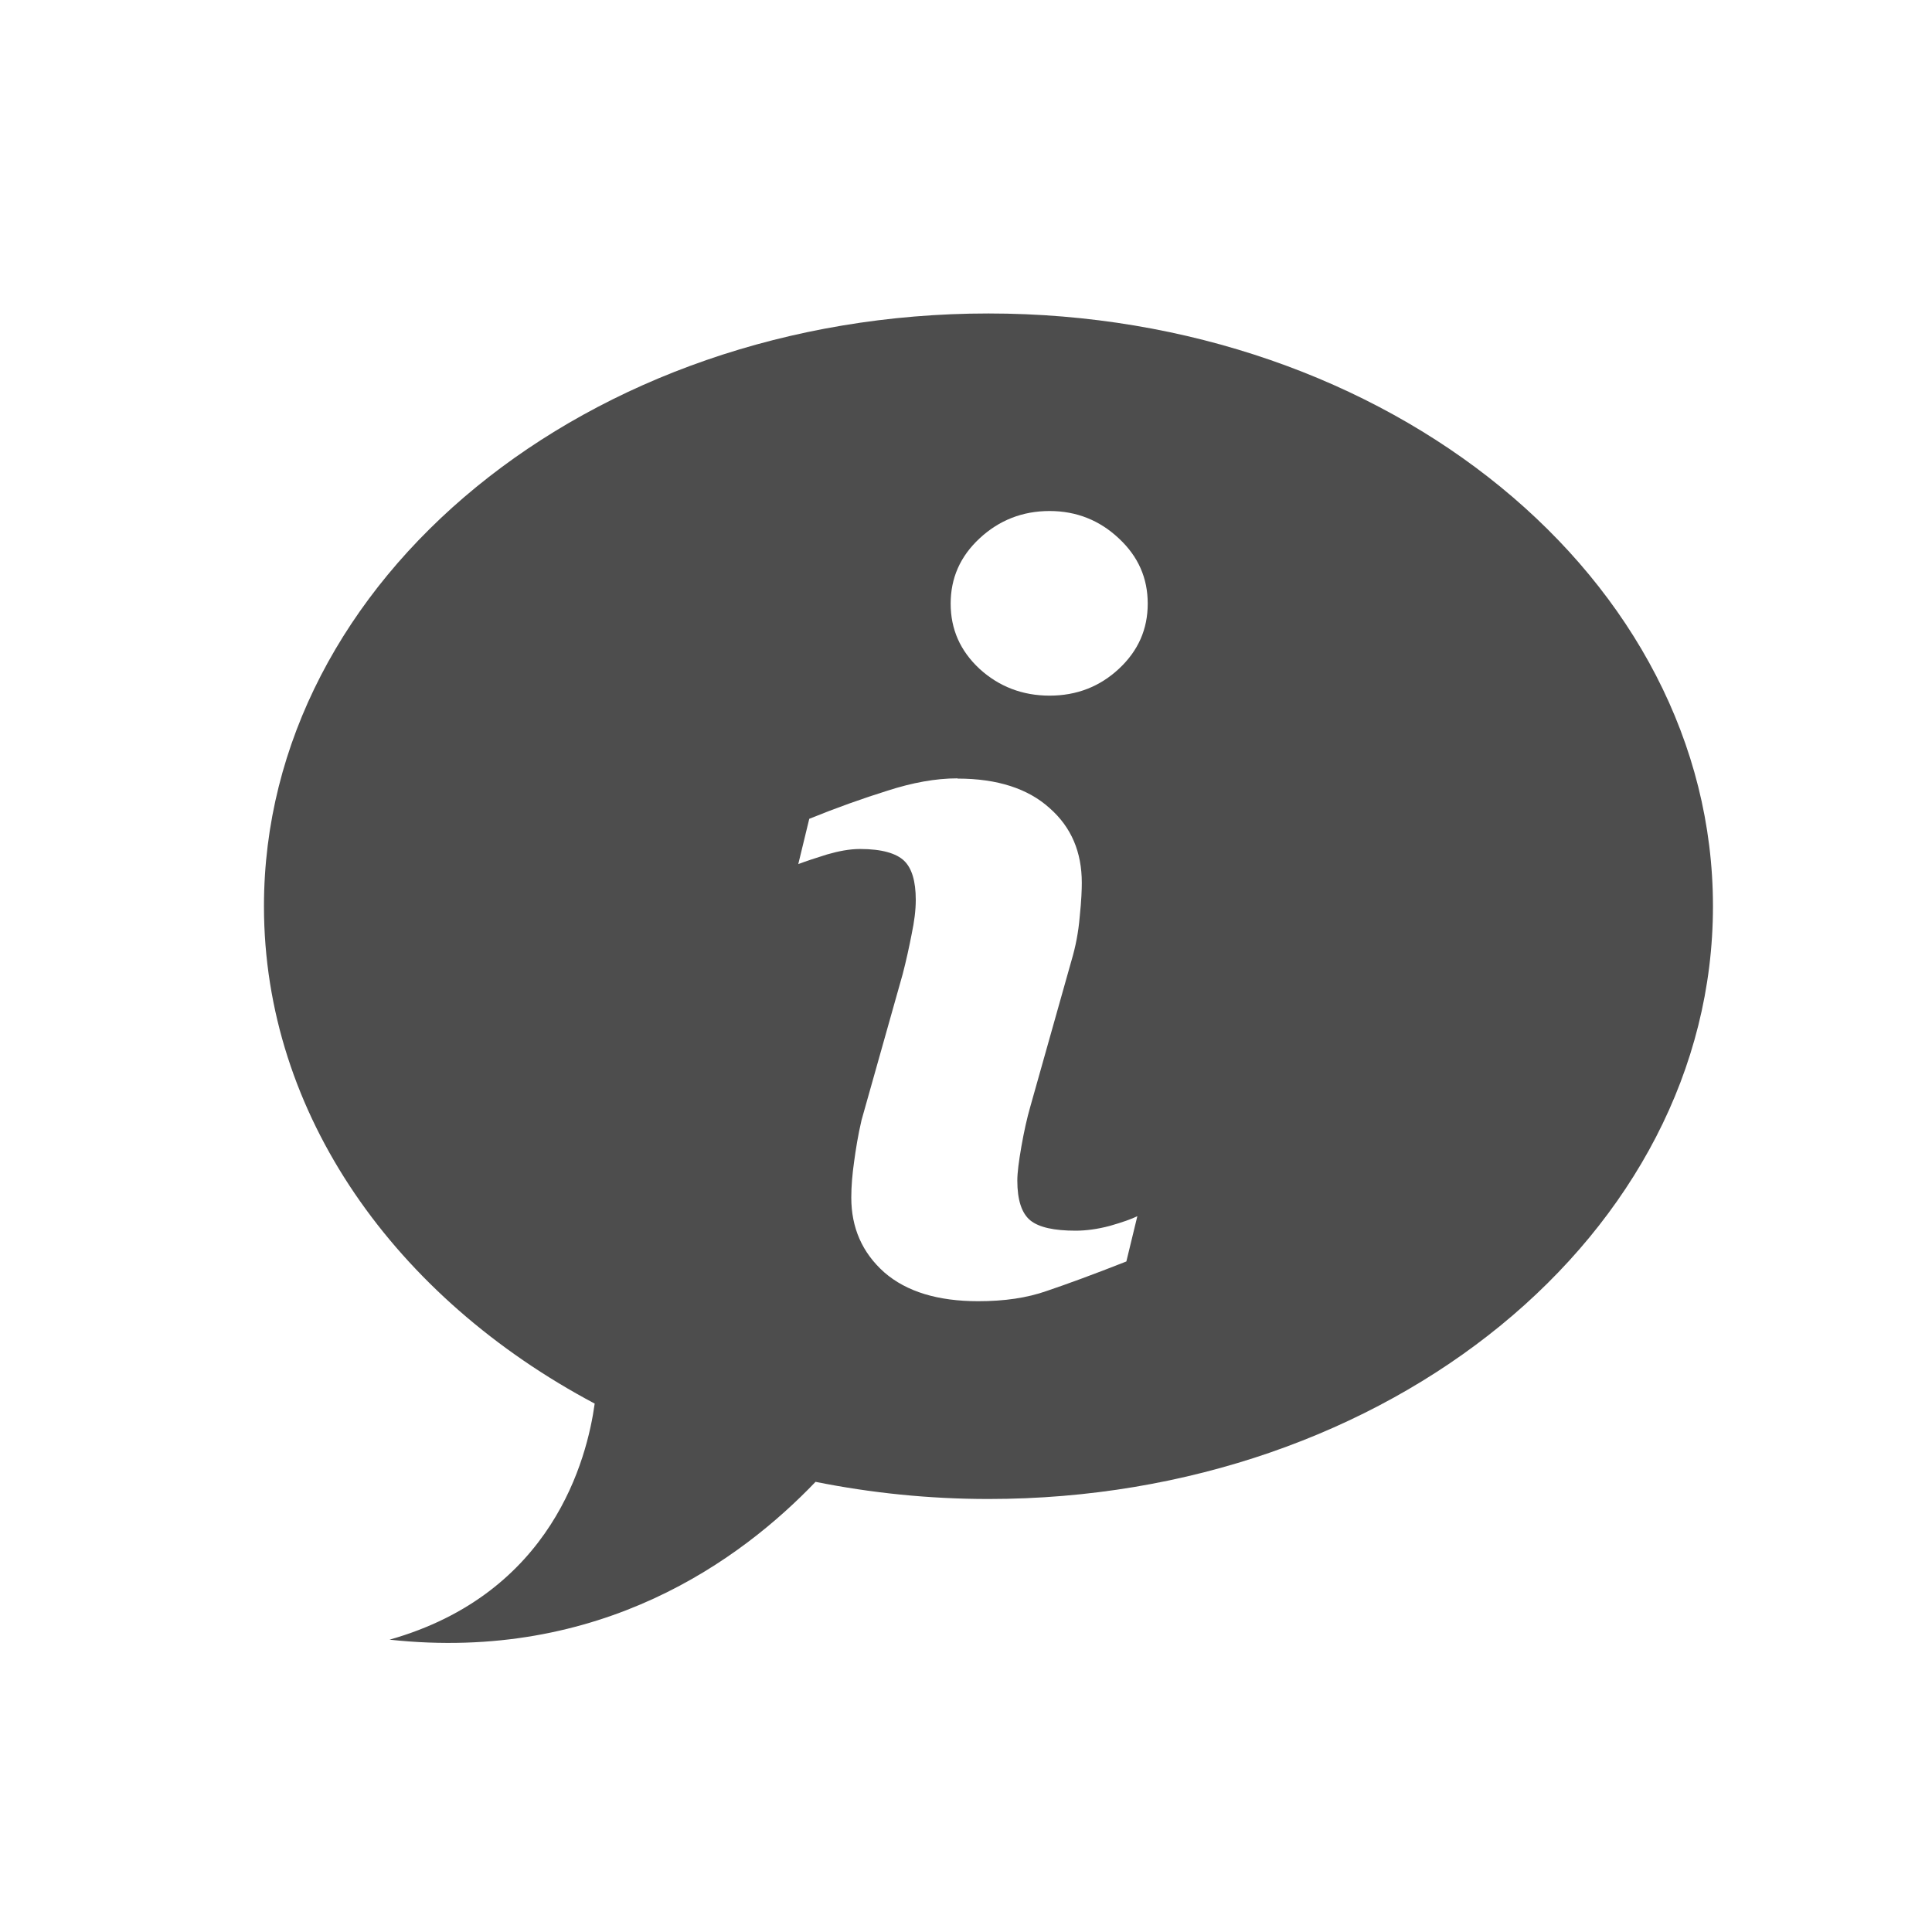 <?xml version="1.0" encoding="UTF-8" standalone="no"?>
<!-- Created with Inkscape (http://www.inkscape.org/) -->

<svg
   xmlns:dc="http://purl.org/dc/elements/1.1/"
   xmlns:cc="http://creativecommons.org/ns#"
   xmlns:rdf="http://www.w3.org/1999/02/22-rdf-syntax-ns#"
   xmlns:svg="http://www.w3.org/2000/svg"
   xmlns="http://www.w3.org/2000/svg"
   xmlns:xlink="http://www.w3.org/1999/xlink"
   xmlns:sodipodi="http://sodipodi.sourceforge.net/DTD/sodipodi-0.dtd"
   xmlns:inkscape="http://www.inkscape.org/namespaces/inkscape"
   id="svg11037"
   height="16"
   width="16"
   version="1.1"
   inkscape:version="0.48.4 r9939"
   sodipodi:docname="system_info_normal.svg">
  <sodipodi:namedview
     pagecolor="#ffffff"
     bordercolor="#666666"
     borderopacity="1"
     objecttolerance="10"
     gridtolerance="10"
     guidetolerance="10"
     inkscape:pageopacity="0"
     inkscape:pageshadow="2"
     inkscape:window-width="763"
     inkscape:window-height="480"
     id="namedview20"
     showgrid="false"
     inkscape:zoom="4.9166667"
     inkscape:cx="51.295971"
     inkscape:cy="-3.0068831"
     inkscape:window-x="0"
     inkscape:window-y="24"
     inkscape:window-maximized="0"
     inkscape:current-layer="svg11037" />
  <defs
     id="defs11039">
    <linearGradient
       id="linearGradient11642"
       y2="1046.1"
       gradientUnits="userSpaceOnUse"
       y1="962.62"
       gradientTransform="matrix(1.15,0,0,1.15,-7.2,-150.65)"
       x2="48"
       x1="48">
      <stop
         id="stop3616"
         style="stop-color:#65a31b"
         offset="0" />
      <stop
         id="stop3618"
         style="stop-color:#a0de42"
         offset="1" />
    </linearGradient>
    <linearGradient
       id="linearGradient3080"
       y2="16.973"
       gradientUnits="userSpaceOnUse"
       y1="75.562"
       gradientTransform="translate(0,957.36)"
       x2="46.655"
       x1="48.082">
      <stop
         id="stop3733"
         style="stop-color:#dcdcdc"
         offset="0" />
      <stop
         id="stop3757"
         style="stop-color:#ebebeb"
         offset=".307" />
      <stop
         id="stop3737"
         style="stop-color:#fff"
         offset=".707" />
      <stop
         id="stop3759"
         style="stop-color:#fafafa"
         offset=".845" />
      <stop
         id="stop3735"
         style="stop-color:#f0f0f0"
         offset="1" />
    </linearGradient>
    <clipPath
       id="clipPath3009"
       clipPathUnits="userSpaceOnUse">
      <path
         id="path3011"
         style="opacity:0.15;fill:#ffffff"
         d="m -2,956.36 h -96 v 33.562 l 96,25.687 v -59.25 z"
         inkscape:connector-curvature="0" />
    </clipPath>
    <linearGradient
       inkscape:collect="always"
       xlink:href="#linearGradient11642"
       id="linearGradient3002"
       gradientUnits="userSpaceOnUse"
       gradientTransform="matrix(1.15,0,0,1.15,-7.2,-1107.01)"
       x1="48"
       y1="962.62"
       x2="48"
       y2="1046.1" />
  </defs>
  <path
     inkscape:connector-curvature="0"
     d="m 8.186,2.596 c -3.314,0 -6,2.198 -6,4.909 0,1.727 1.091,3.244 2.739,4.119 -0.063,0.456 -0.348,1.573 -1.699,1.955 1.75,0.19 2.912,-0.663 3.528,-1.307 0.459,0.092 0.939,0.142 1.432,0.142 3.314,0 6,-2.198 6,-4.909 0,-2.711 -2.686,-4.909 -6,-4.909 z m 0.506,1.636 c 0.224,7e-6 0.416,0.078 0.574,0.227 0.161,0.15 0.239,0.329 0.239,0.54 -2e-6,0.211 -0.078,0.39 -0.239,0.54 -0.158,0.147 -0.349,0.222 -0.574,0.222 -0.224,6e-6 -0.419,-0.075 -0.58,-0.222 -0.161,-0.15 -0.239,-0.329 -0.239,-0.54 -2e-6,-0.211 0.078,-0.39 0.239,-0.54 0.161,-0.15 0.355,-0.227 0.58,-0.227 z m -0.761,2.216 c 0.33,3e-6 0.584,0.084 0.761,0.244 0.18,0.158 0.267,0.364 0.267,0.619 -4e-6,0.053 -0.003,0.145 -0.017,0.278 -0.011,0.133 -0.035,0.253 -0.068,0.364 l -0.341,1.21 c -0.028,0.097 -0.052,0.205 -0.074,0.33 -0.022,0.125 -0.034,0.22 -0.034,0.284 -2e-6,0.161 0.036,0.271 0.108,0.33 0.072,0.058 0.198,0.085 0.375,0.085 0.083,0 0.179,-0.012 0.284,-0.04 0.105,-0.03 0.18,-0.057 0.227,-0.08 l -0.091,0.375 c -0.274,0.108 -0.496,0.189 -0.659,0.244 -0.164,0.058 -0.352,0.085 -0.568,0.085 -0.332,0 -0.593,-0.078 -0.778,-0.239 -0.183,-0.163 -0.273,-0.37 -0.273,-0.619 0,-0.097 0.009,-0.196 0.023,-0.295 0.014,-0.103 0.032,-0.219 0.062,-0.347 l 0.341,-1.21 c 0.03,-0.116 0.054,-0.227 0.074,-0.33 0.022,-0.105 0.034,-0.198 0.034,-0.284 -1e-6,-0.155 -0.033,-0.263 -0.097,-0.324 -0.064,-0.061 -0.184,-0.097 -0.364,-0.097 -0.089,4e-6 -0.179,0.018 -0.273,0.045 -0.091,0.028 -0.172,0.055 -0.239,0.08 l 0.091,-0.375 c 0.224,-0.091 0.443,-0.169 0.648,-0.233 0.205,-0.066 0.397,-0.102 0.58,-0.102 z"
     style="fill:#4d4d4d;fill-opacity:1"
     id="path3620" />
</svg>
